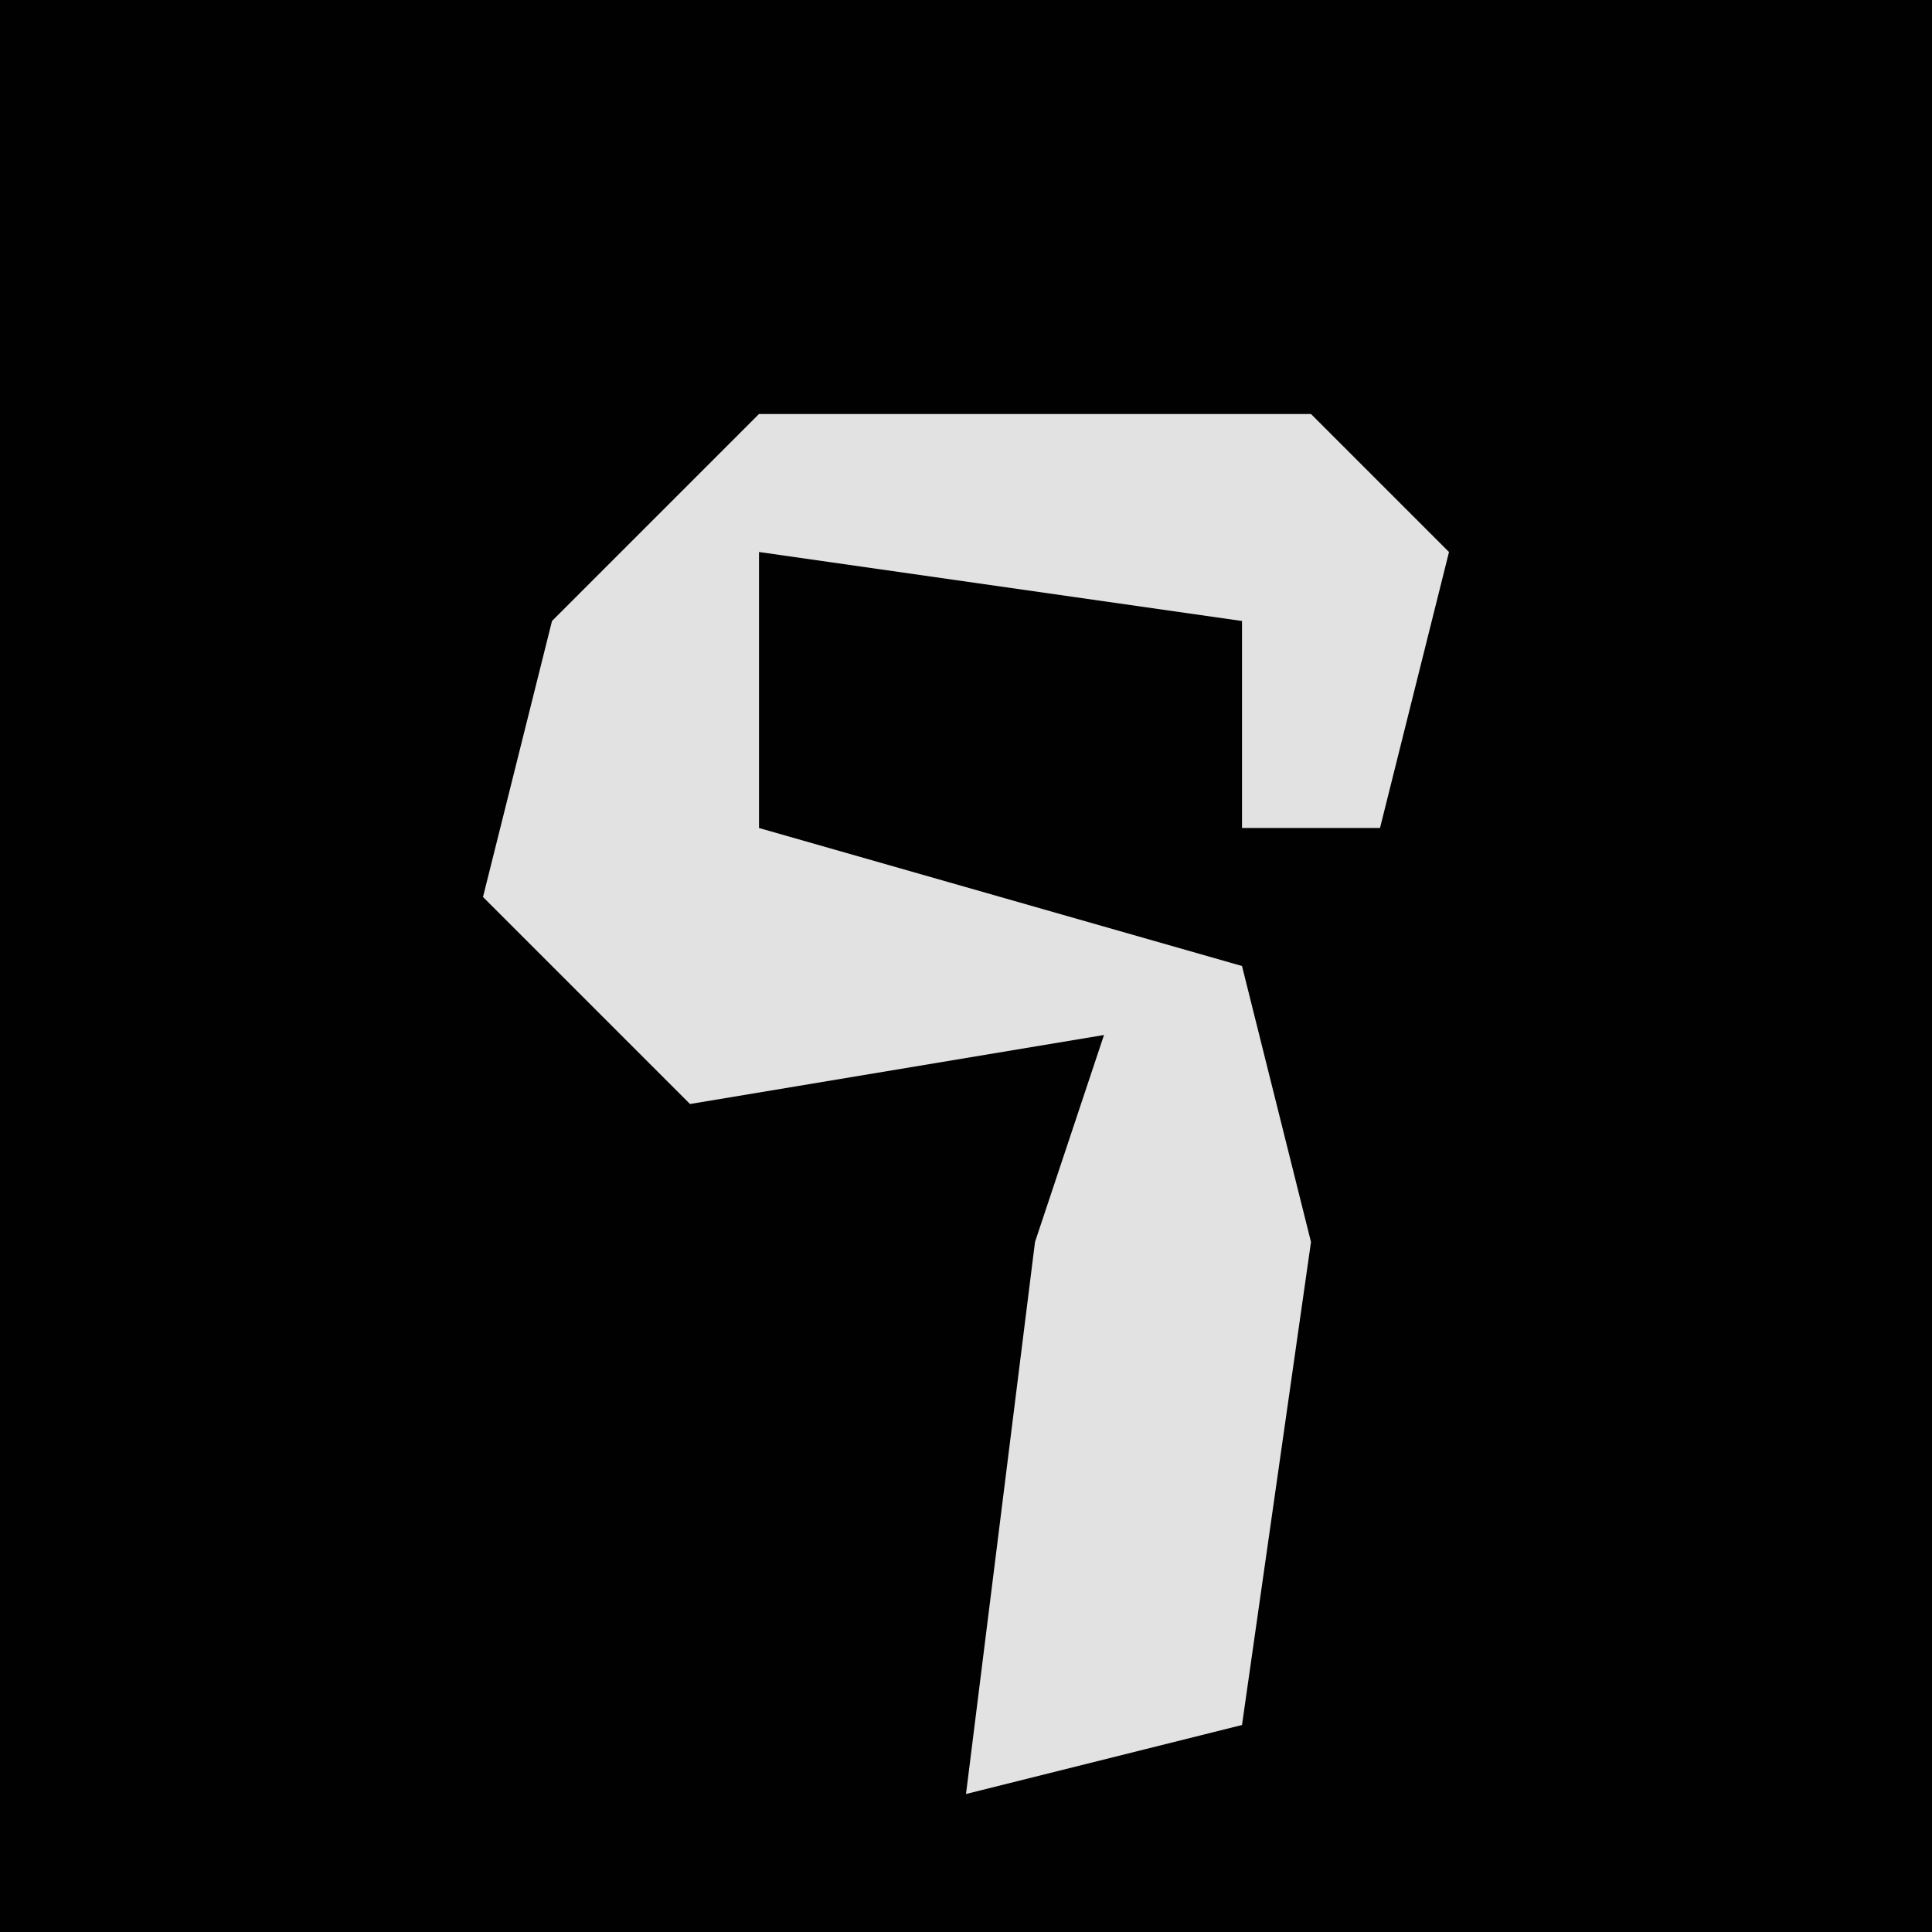 <?xml version="1.0" encoding="UTF-8"?>
<svg version="1.1" xmlns="http://www.w3.org/2000/svg" width="28" height="28">
<path d="M0,0 L28,0 L28,28 L0,28 Z " fill="#010101" transform="translate(0,0)"/>
<path d="M0,0 L8,0 L10,2 L9,6 L7,6 L7,3 L0,2 L0,6 L7,8 L8,12 L7,19 L3,20 L4,12 L5,9 L-1,10 L-4,7 L-3,3 Z " fill="#E2E2E2" transform="translate(11,6)"/>
</svg>
